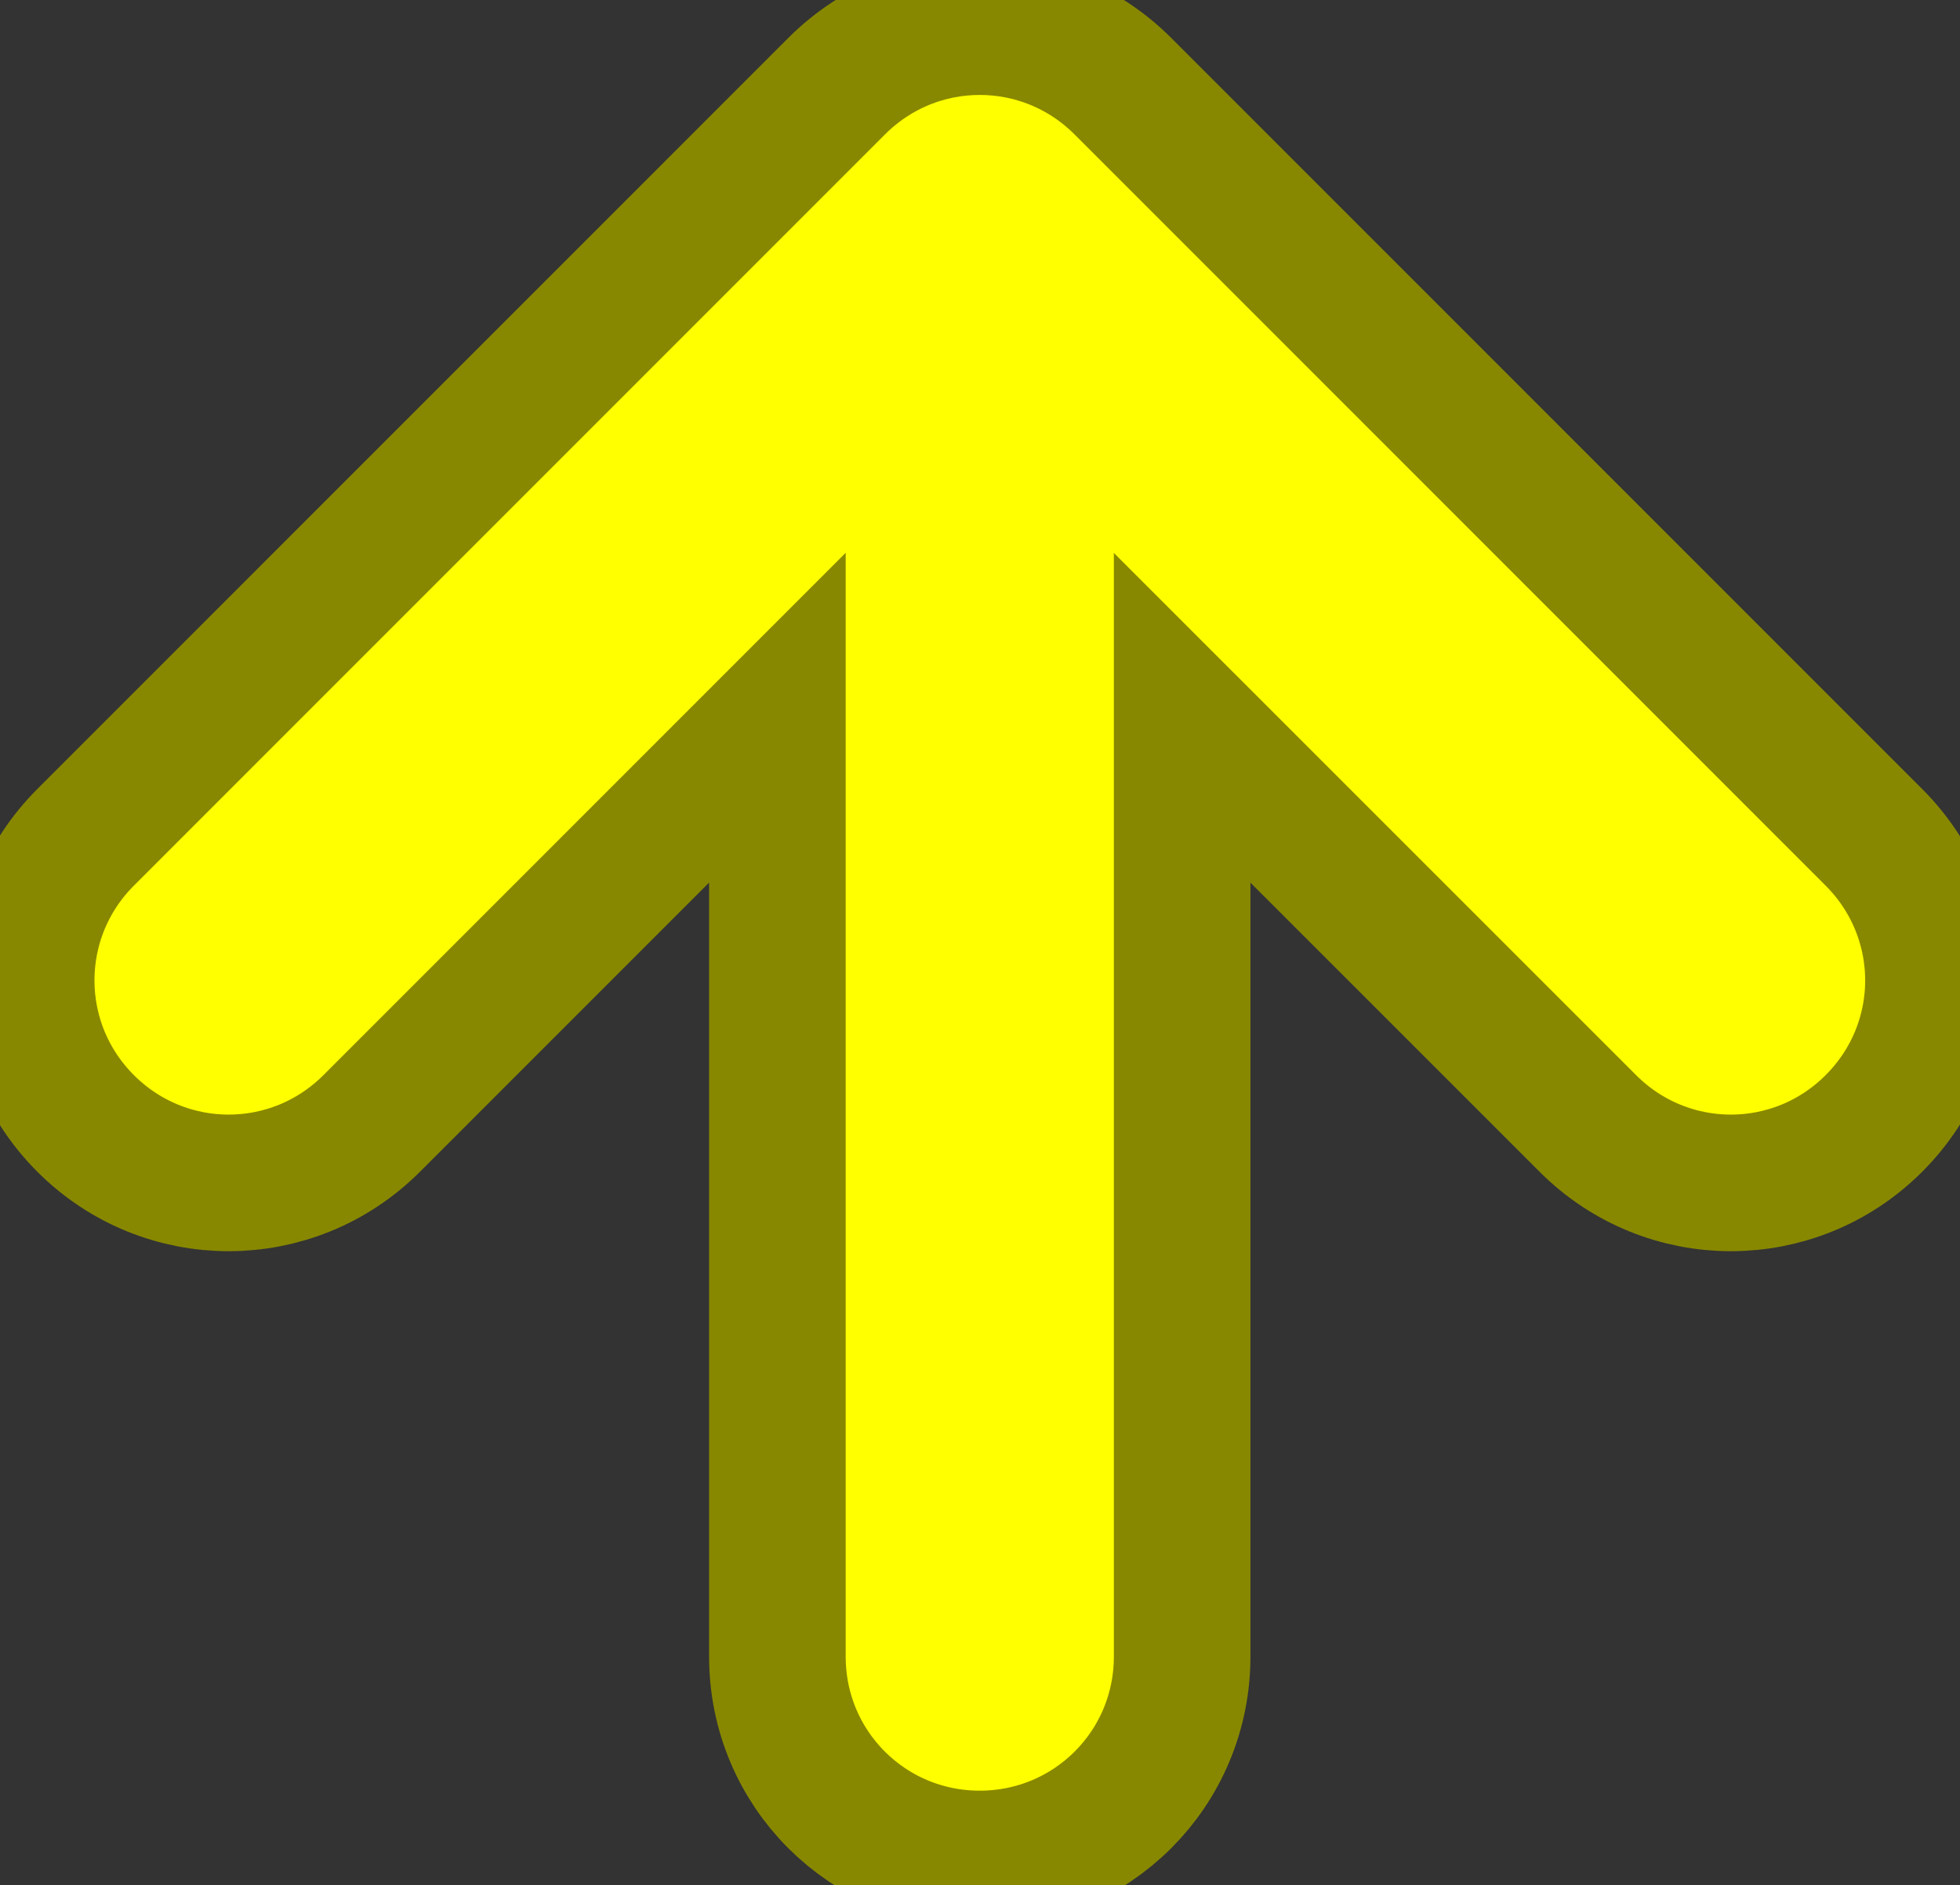<?xml version="1.0" encoding="UTF-8" standalone="no"?>
<svg
   xmlns:svg="http://www.w3.org/2000/svg"
   xmlns="http://www.w3.org/2000/svg"
   height="552"
   id="svg1"
   width="574"
   version="1.0">
  <rect width="100%" height="100%" fill="#333333" stroke="none"/>
  <g id="layer1" transform="translate(-65.268,-213.346)">
    <path
       d="m 631.497,500.433 c 0,15.145 -5.831,30.269 -17.438,41.875 -23.213,23.213 -60.568,23.213 -83.781,0 l -118.812,-118.781 0,274.906 c 0,32.828 -26.453,59.25 -59.281,59.25 -32.828,0 -59.25,-26.422 -59.25,-59.25 l 0,-274.938 -118.812,118.812 c -23.213,23.213 -60.568,23.213 -83.781,0 -23.213,-23.213 -23.213,-60.568 0,-83.781 L 310.309,238.558 c 23.213,-23.213 60.568,-23.213 83.781,0 l 219.969,219.969 c 11.606,11.606 17.438,26.761 17.438,41.906 z"
       id="rect1061"
       style="fill:#ffff00;fill-opacity:1;fill-rule:evenodd;stroke:#888800;stroke-width:40;stroke-linecap:butt;stroke-linejoin:miter;stroke-miterlimit:4;stroke-opacity:1;stroke-dashoffset:0"/>
  </g>
</svg>
